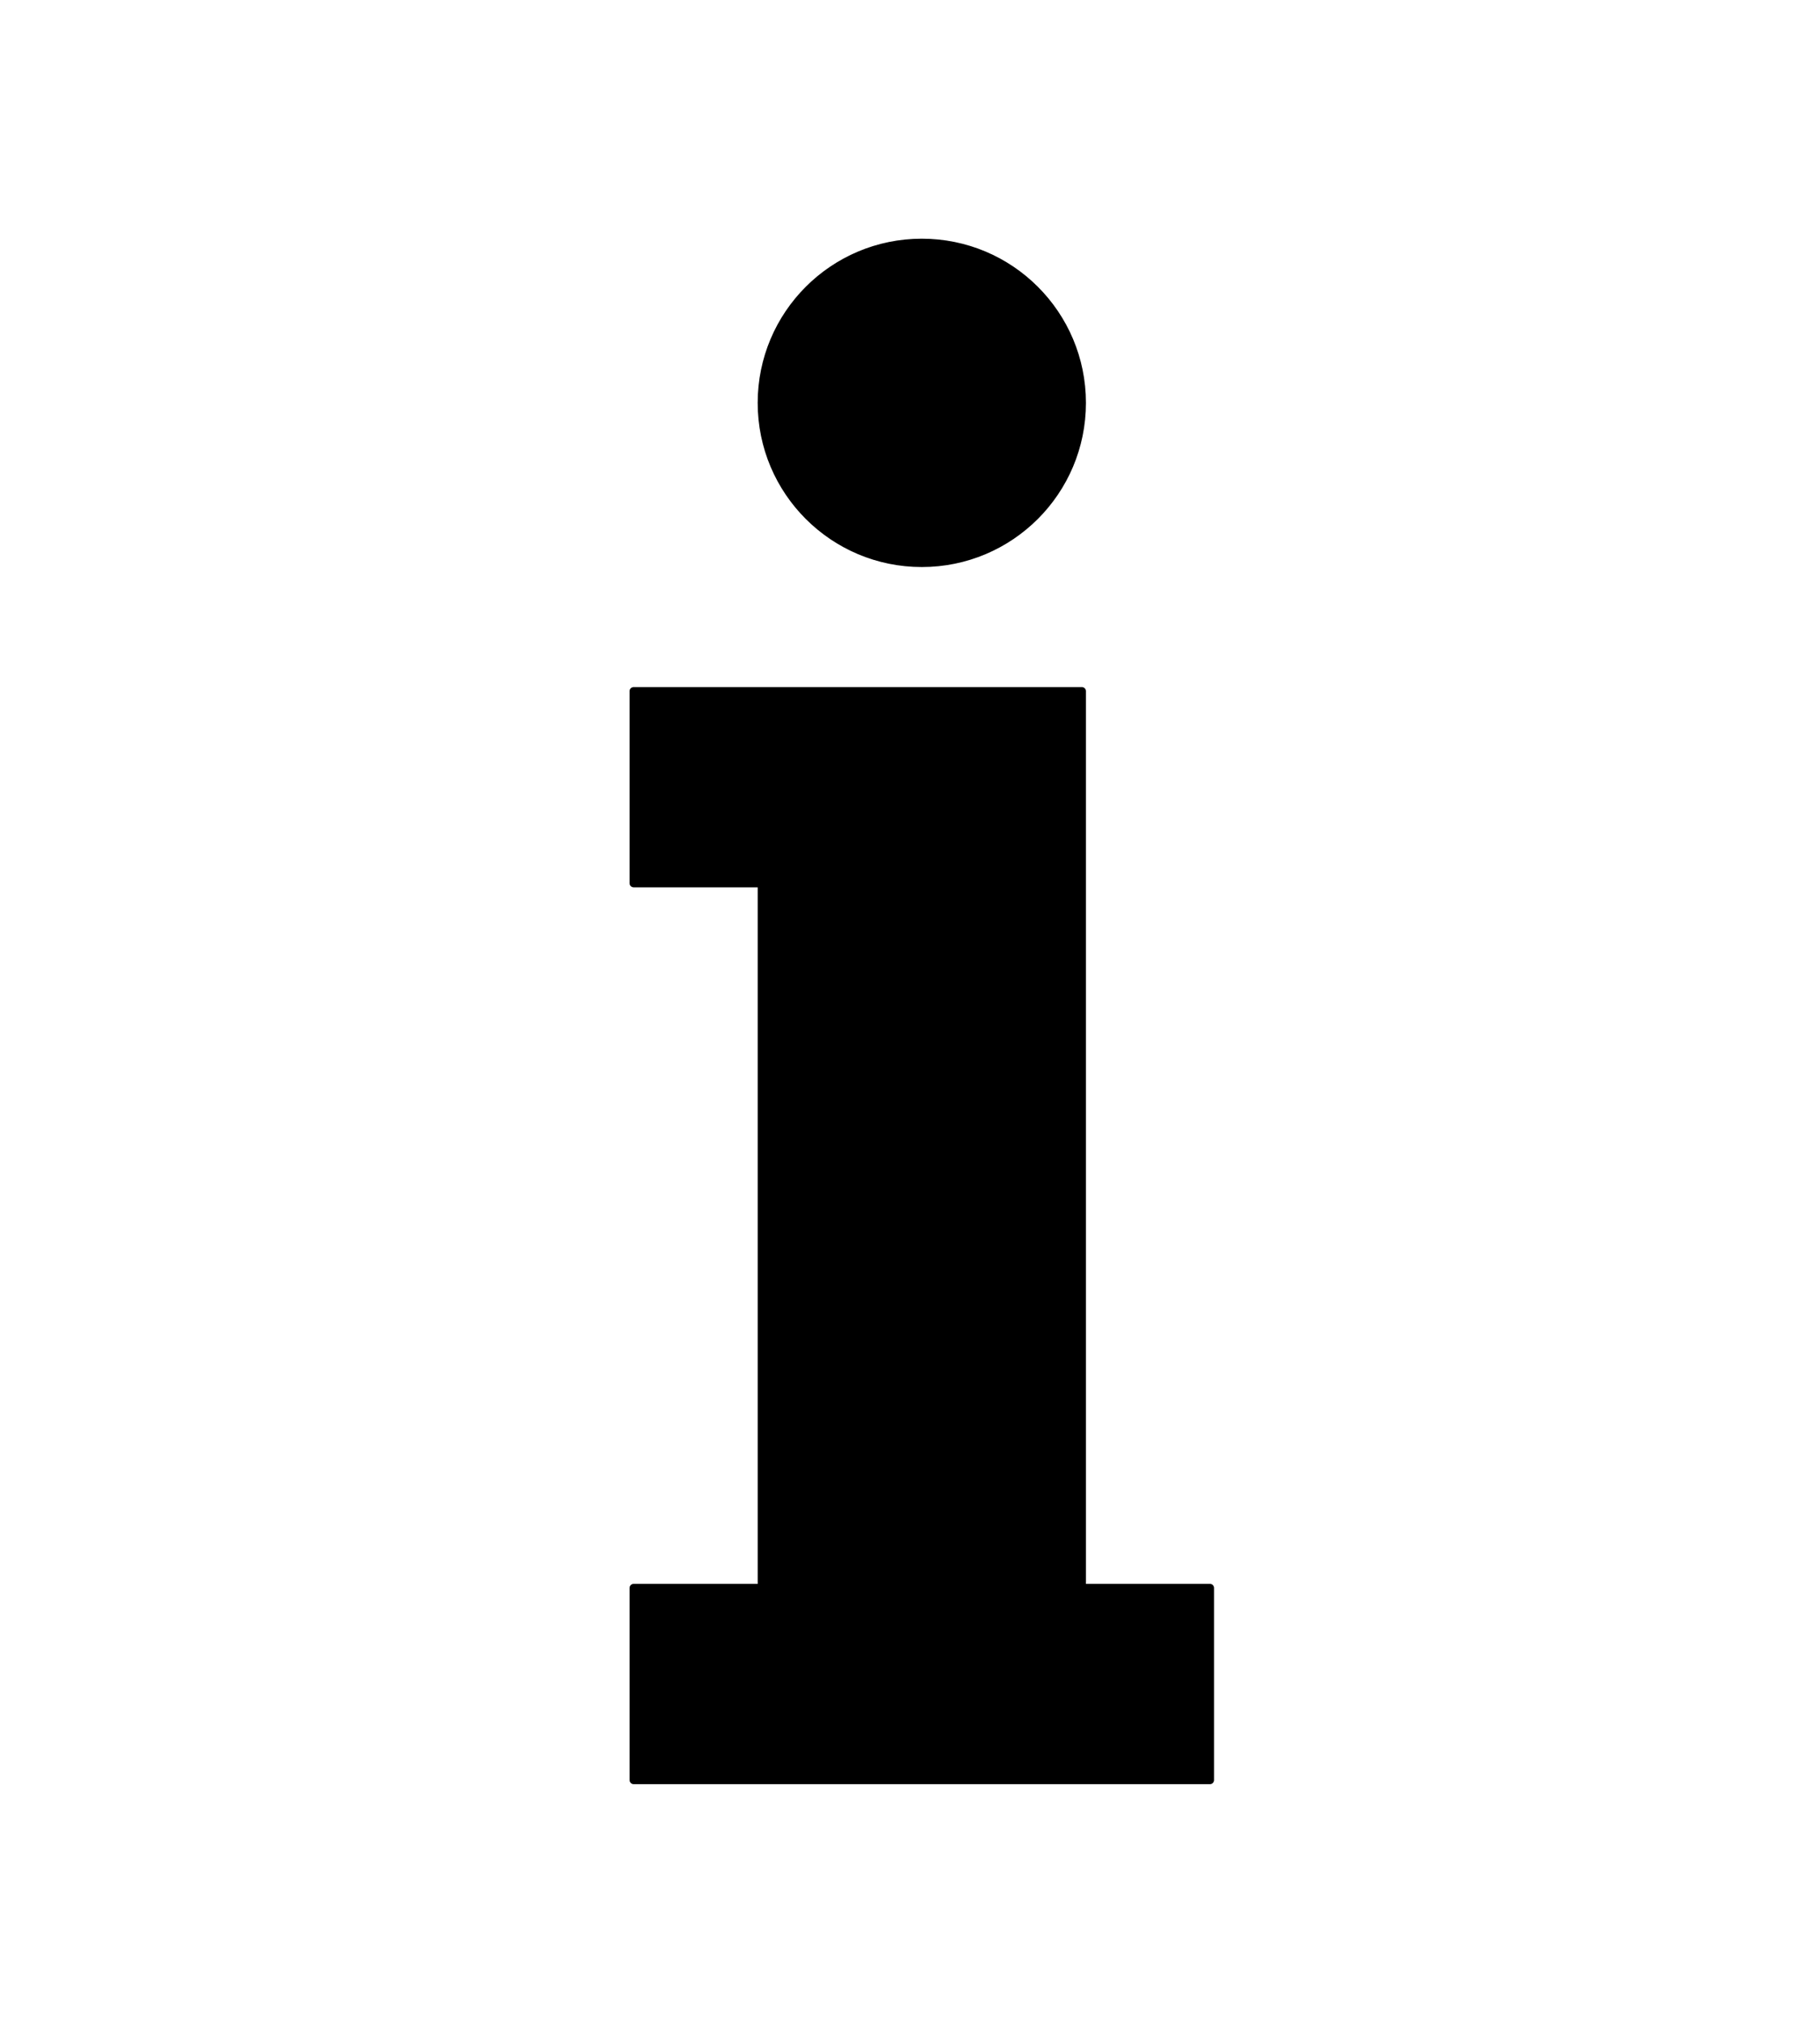 <svg width="45" height="50" xmlns="http://www.w3.org/2000/svg">

 <g>
  <title>background</title>
  <rect fill="none" id="canvas_background" height="52" width="47" y="-1" x="-1"/>
 </g>
 <g>
  <title>Layer 1</title>
  <path stroke="null" id="svg_1" d="m15.667,17.083l11.083,0l0,3.167l0,19l3.167,0l0,4.75l-14.25,0l0,-4.75l3.167,0l0,-17.417l-3.167,0l0,-4.75zm7.125,-11.083c2.186,0 3.958,1.772 3.958,3.958c0,2.186 -1.772,3.958 -3.958,3.958c-2.186,0 -3.958,-1.772 -3.958,-3.958c0,-2.186 1.772,-3.958 3.958,-3.958z" stroke-linejoin="round" stroke-width="0.2" fill="#000000"/>
 </g>
</svg>